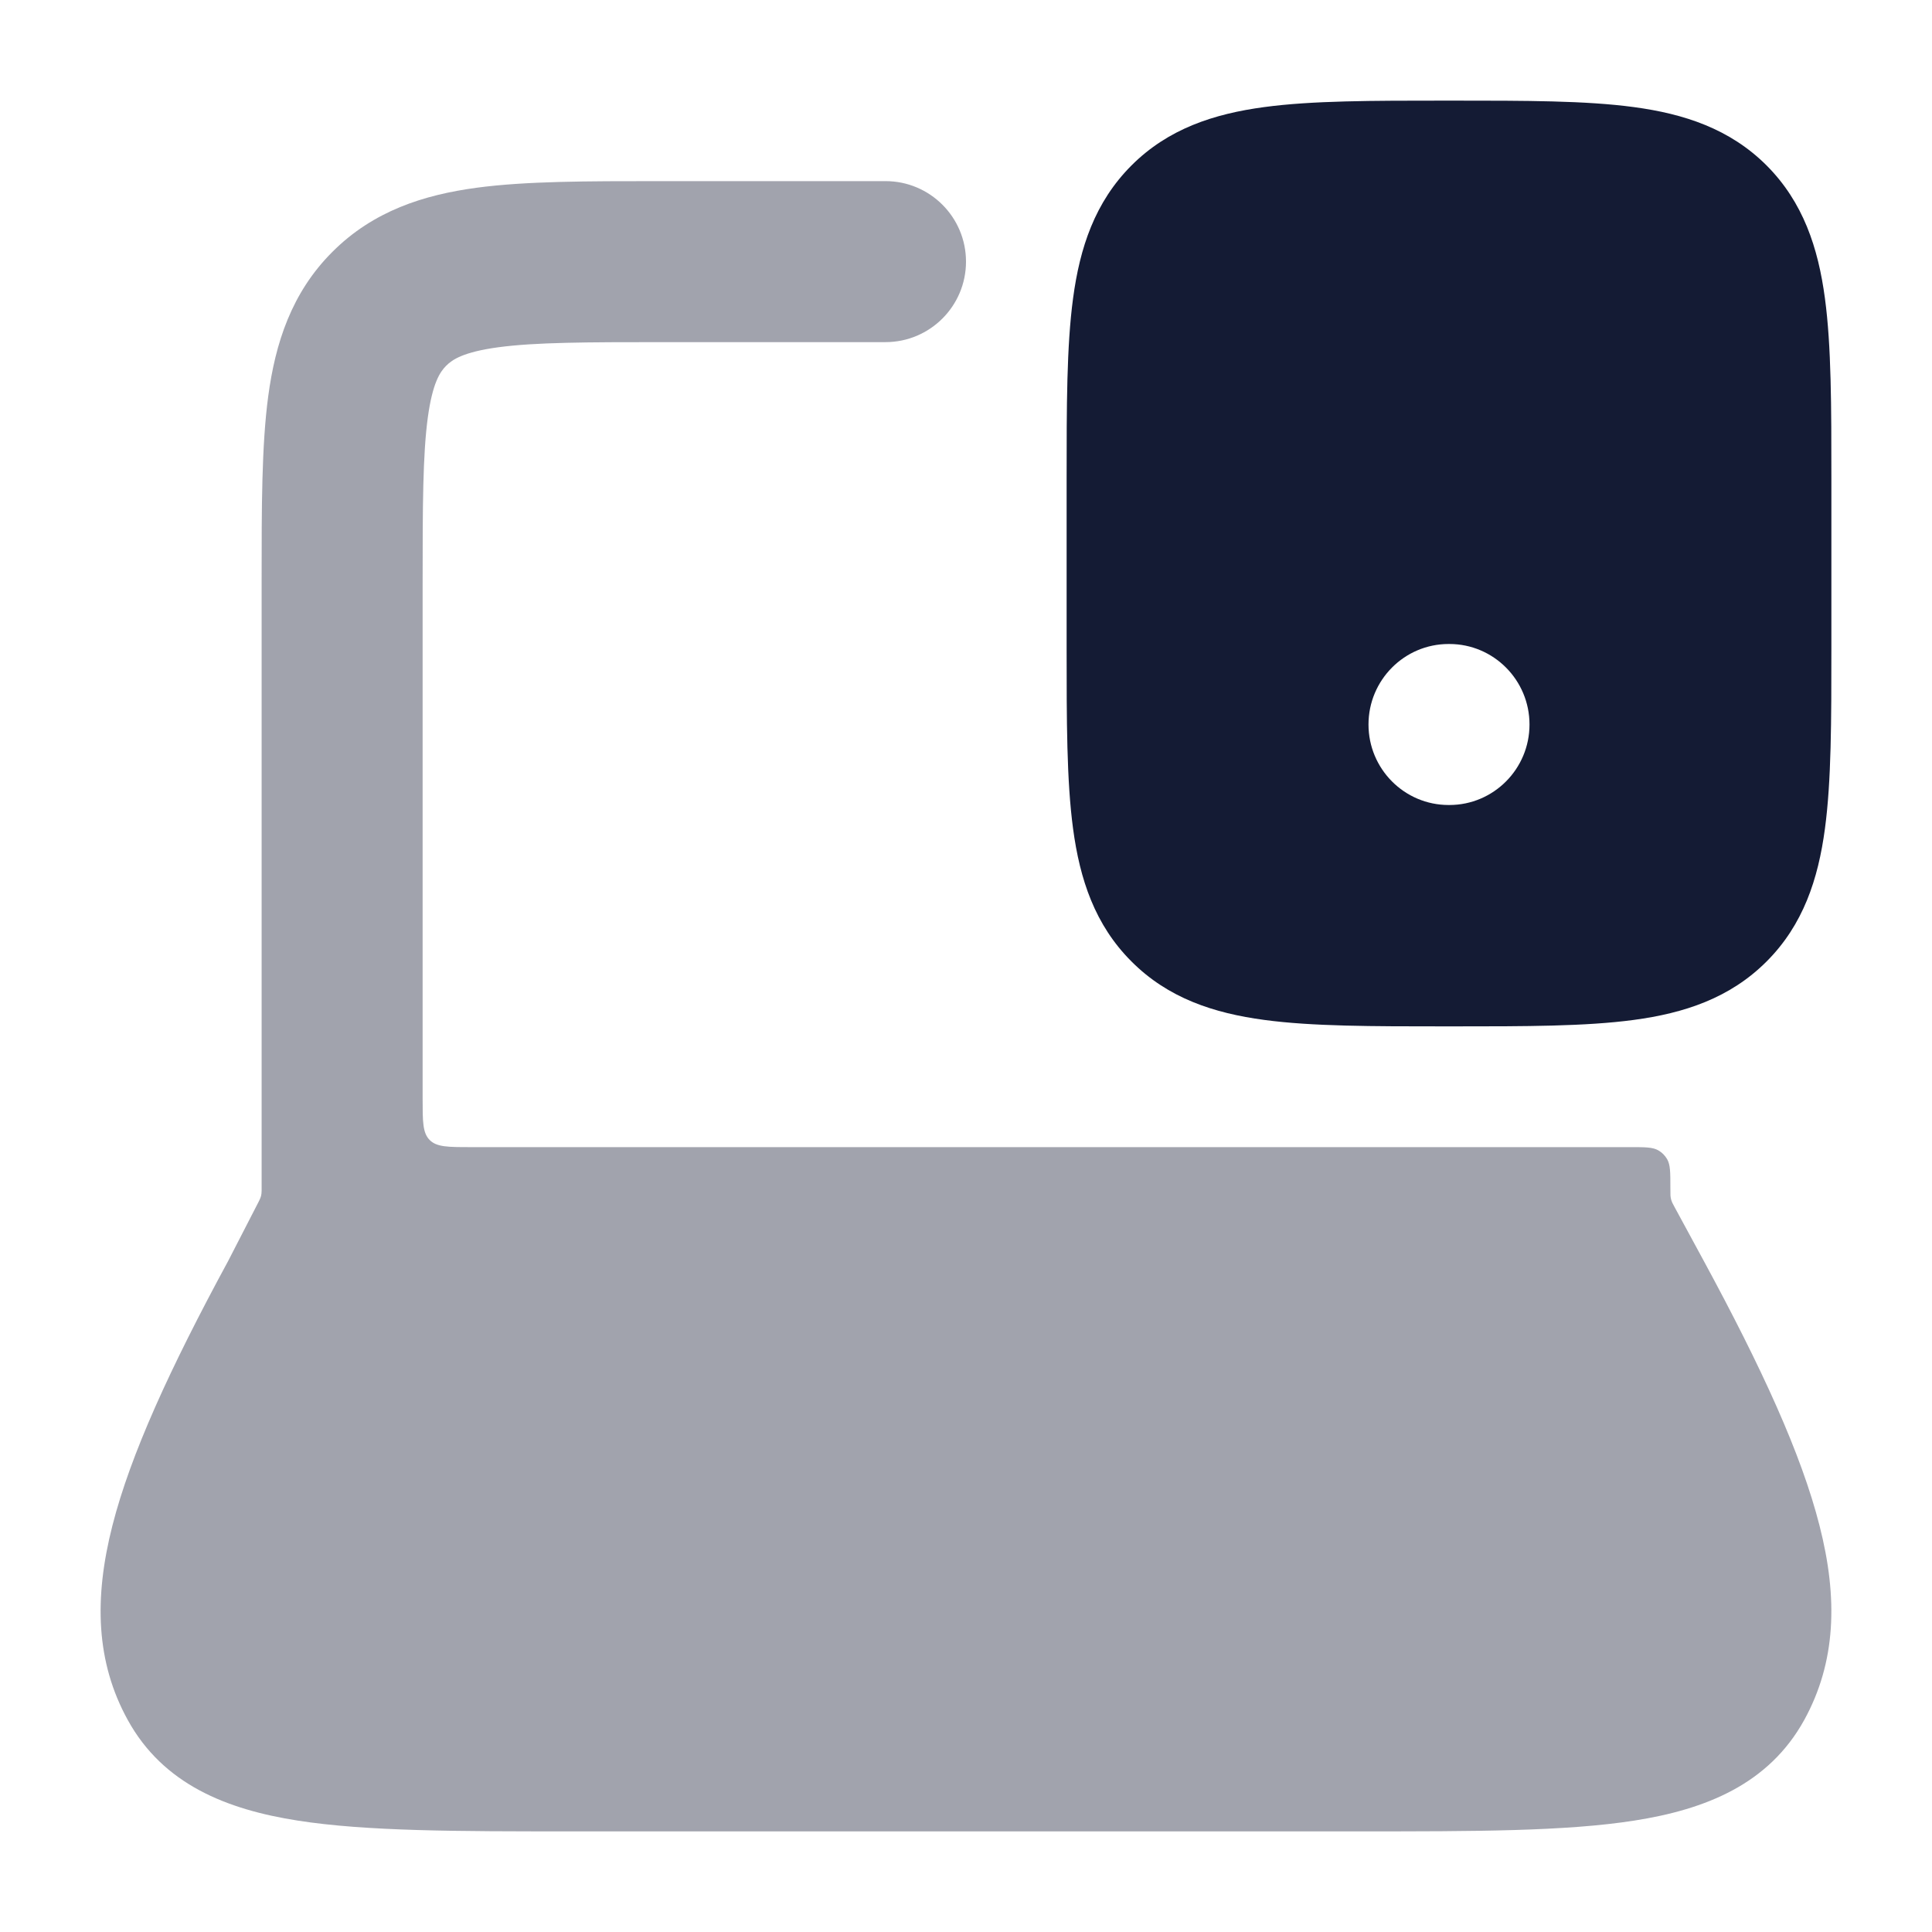 <svg width="24" height="24" viewBox="0 0 24 24" fill="none" xmlns="http://www.w3.org/2000/svg">
<path fill-rule="evenodd" clip-rule="evenodd" d="M17.948 1.25H18.052H18.052H18.052C18.951 1.25 19.7 1.25 20.294 1.33C20.922 1.414 21.489 1.6 21.945 2.055C22.4 2.511 22.586 3.078 22.67 3.706C22.75 4.3 22.75 5.05 22.75 5.948V8.052C22.75 8.951 22.75 9.7 22.67 10.294C22.586 10.922 22.4 11.489 21.945 11.944C21.489 12.4 20.922 12.586 20.294 12.67C19.7 12.75 18.951 12.75 18.052 12.75H17.948C17.049 12.75 16.3 12.75 15.706 12.67C15.078 12.586 14.511 12.4 14.056 11.944C13.6 11.489 13.414 10.922 13.33 10.294C13.25 9.7 13.25 8.95 13.25 8.052V8.052V8.052V5.948V5.948V5.948C13.25 5.049 13.25 4.3 13.33 3.706C13.414 3.078 13.6 2.511 14.056 2.055C14.511 1.6 15.078 1.414 15.706 1.33C16.3 1.25 17.049 1.25 17.948 1.25H17.948H17.948ZM17 9C17 8.448 17.446 8 17.995 8H18.005C18.554 8 19 8.448 19 9C19 9.552 18.554 10 18.005 10H17.995C17.446 10 17 9.552 17 9Z" fill="#141B34"/>
<path opacity="0.4" d="M8.184 2.25C7.298 2.25 6.534 2.25 5.922 2.332C5.267 2.42 4.638 2.619 4.129 3.129C3.619 3.638 3.42 4.267 3.332 4.922C3.25 5.534 3.25 6.298 3.25 7.184L3.25 14.75L3.25 14.791C3.249 14.843 3.243 14.868 3.22 14.914L3.21 14.934L2.834 15.665C2.11 17.001 1.623 18.065 1.397 18.949C1.165 19.858 1.192 20.649 1.587 21.366C2.027 22.166 2.815 22.478 3.698 22.616C4.552 22.75 5.69 22.75 7.087 22.75H16.913C18.309 22.75 19.448 22.75 20.302 22.616C21.185 22.478 21.972 22.166 22.413 21.366C22.807 20.649 22.835 19.858 22.602 18.949C22.377 18.064 21.888 16.997 21.162 15.658L20.805 15C20.788 14.969 20.78 14.954 20.774 14.941C20.759 14.905 20.755 14.89 20.751 14.85C20.75 14.836 20.75 14.808 20.75 14.75C20.75 14.563 20.75 14.47 20.71 14.4C20.683 14.354 20.646 14.316 20.6 14.29C20.53 14.25 20.437 14.25 20.25 14.25H5.85C5.567 14.25 5.426 14.25 5.338 14.162C5.25 14.074 5.25 13.933 5.25 13.65V7.25C5.25 6.279 5.252 5.651 5.314 5.189C5.373 4.755 5.467 4.619 5.543 4.543C5.619 4.467 5.755 4.373 6.189 4.314C6.651 4.252 7.279 4.25 8.25 4.25H11C11.552 4.25 12 3.802 12 3.25C12 2.698 11.552 2.25 11 2.25L8.184 2.25Z" fill="#141B34"/>
</svg>
